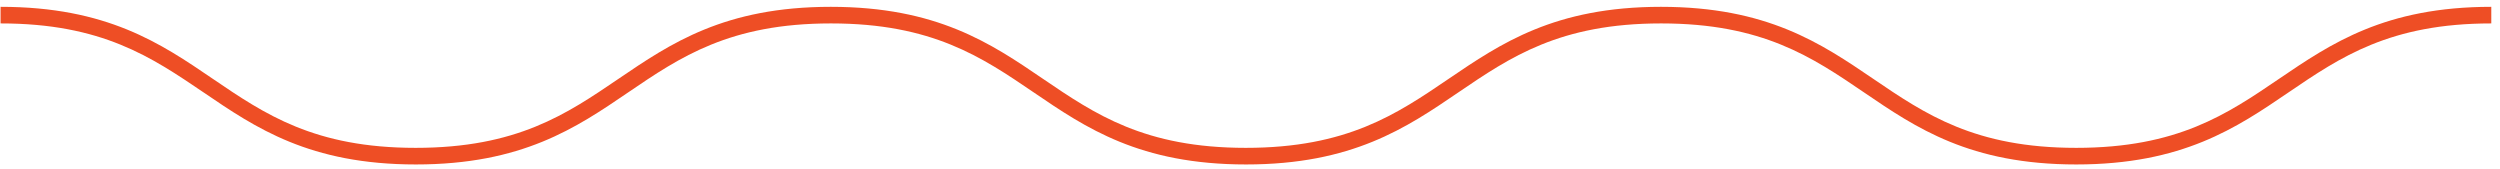 <svg width="207" height="14" viewBox="0 0 207 14" fill="none" xmlns="http://www.w3.org/2000/svg">
<path id="Vector" d="M171.919 13.617C163.113 13.617 158.66 10.592 154.352 7.659C150.026 4.717 145.928 1.939 137.541 1.939C129.154 1.939 125.065 4.717 120.739 7.659C116.432 10.592 111.969 13.617 103.172 13.617C94.375 13.617 89.913 10.592 85.605 7.659C81.279 4.717 77.181 1.939 68.803 1.939C60.425 1.939 56.327 4.717 52.001 7.659C47.694 10.592 43.231 13.617 34.434 13.617C25.637 13.617 21.175 10.592 16.867 7.659C12.523 4.717 8.434 1.939 0.047 1.939V0.565C8.853 0.565 13.306 3.589 17.614 6.522C21.94 9.465 26.038 12.242 34.416 12.242C42.794 12.242 46.892 9.465 51.218 6.522C55.525 3.598 59.988 0.565 68.785 0.565C77.582 0.565 82.044 3.589 86.352 6.522C90.678 9.465 94.776 12.242 103.154 12.242C111.532 12.242 115.63 9.465 119.956 6.522C124.263 3.598 128.726 0.565 137.523 0.565C146.32 0.565 150.782 3.589 155.099 6.522C159.425 9.465 163.523 12.242 171.91 12.242C180.297 12.242 184.386 9.465 188.712 6.522C193.02 3.598 197.482 0.565 206.279 0.565V1.939C197.892 1.939 193.803 4.717 189.477 7.659C185.17 10.592 180.707 13.617 171.91 13.617H171.919Z" fill="#EE4E25"/>
</svg>
